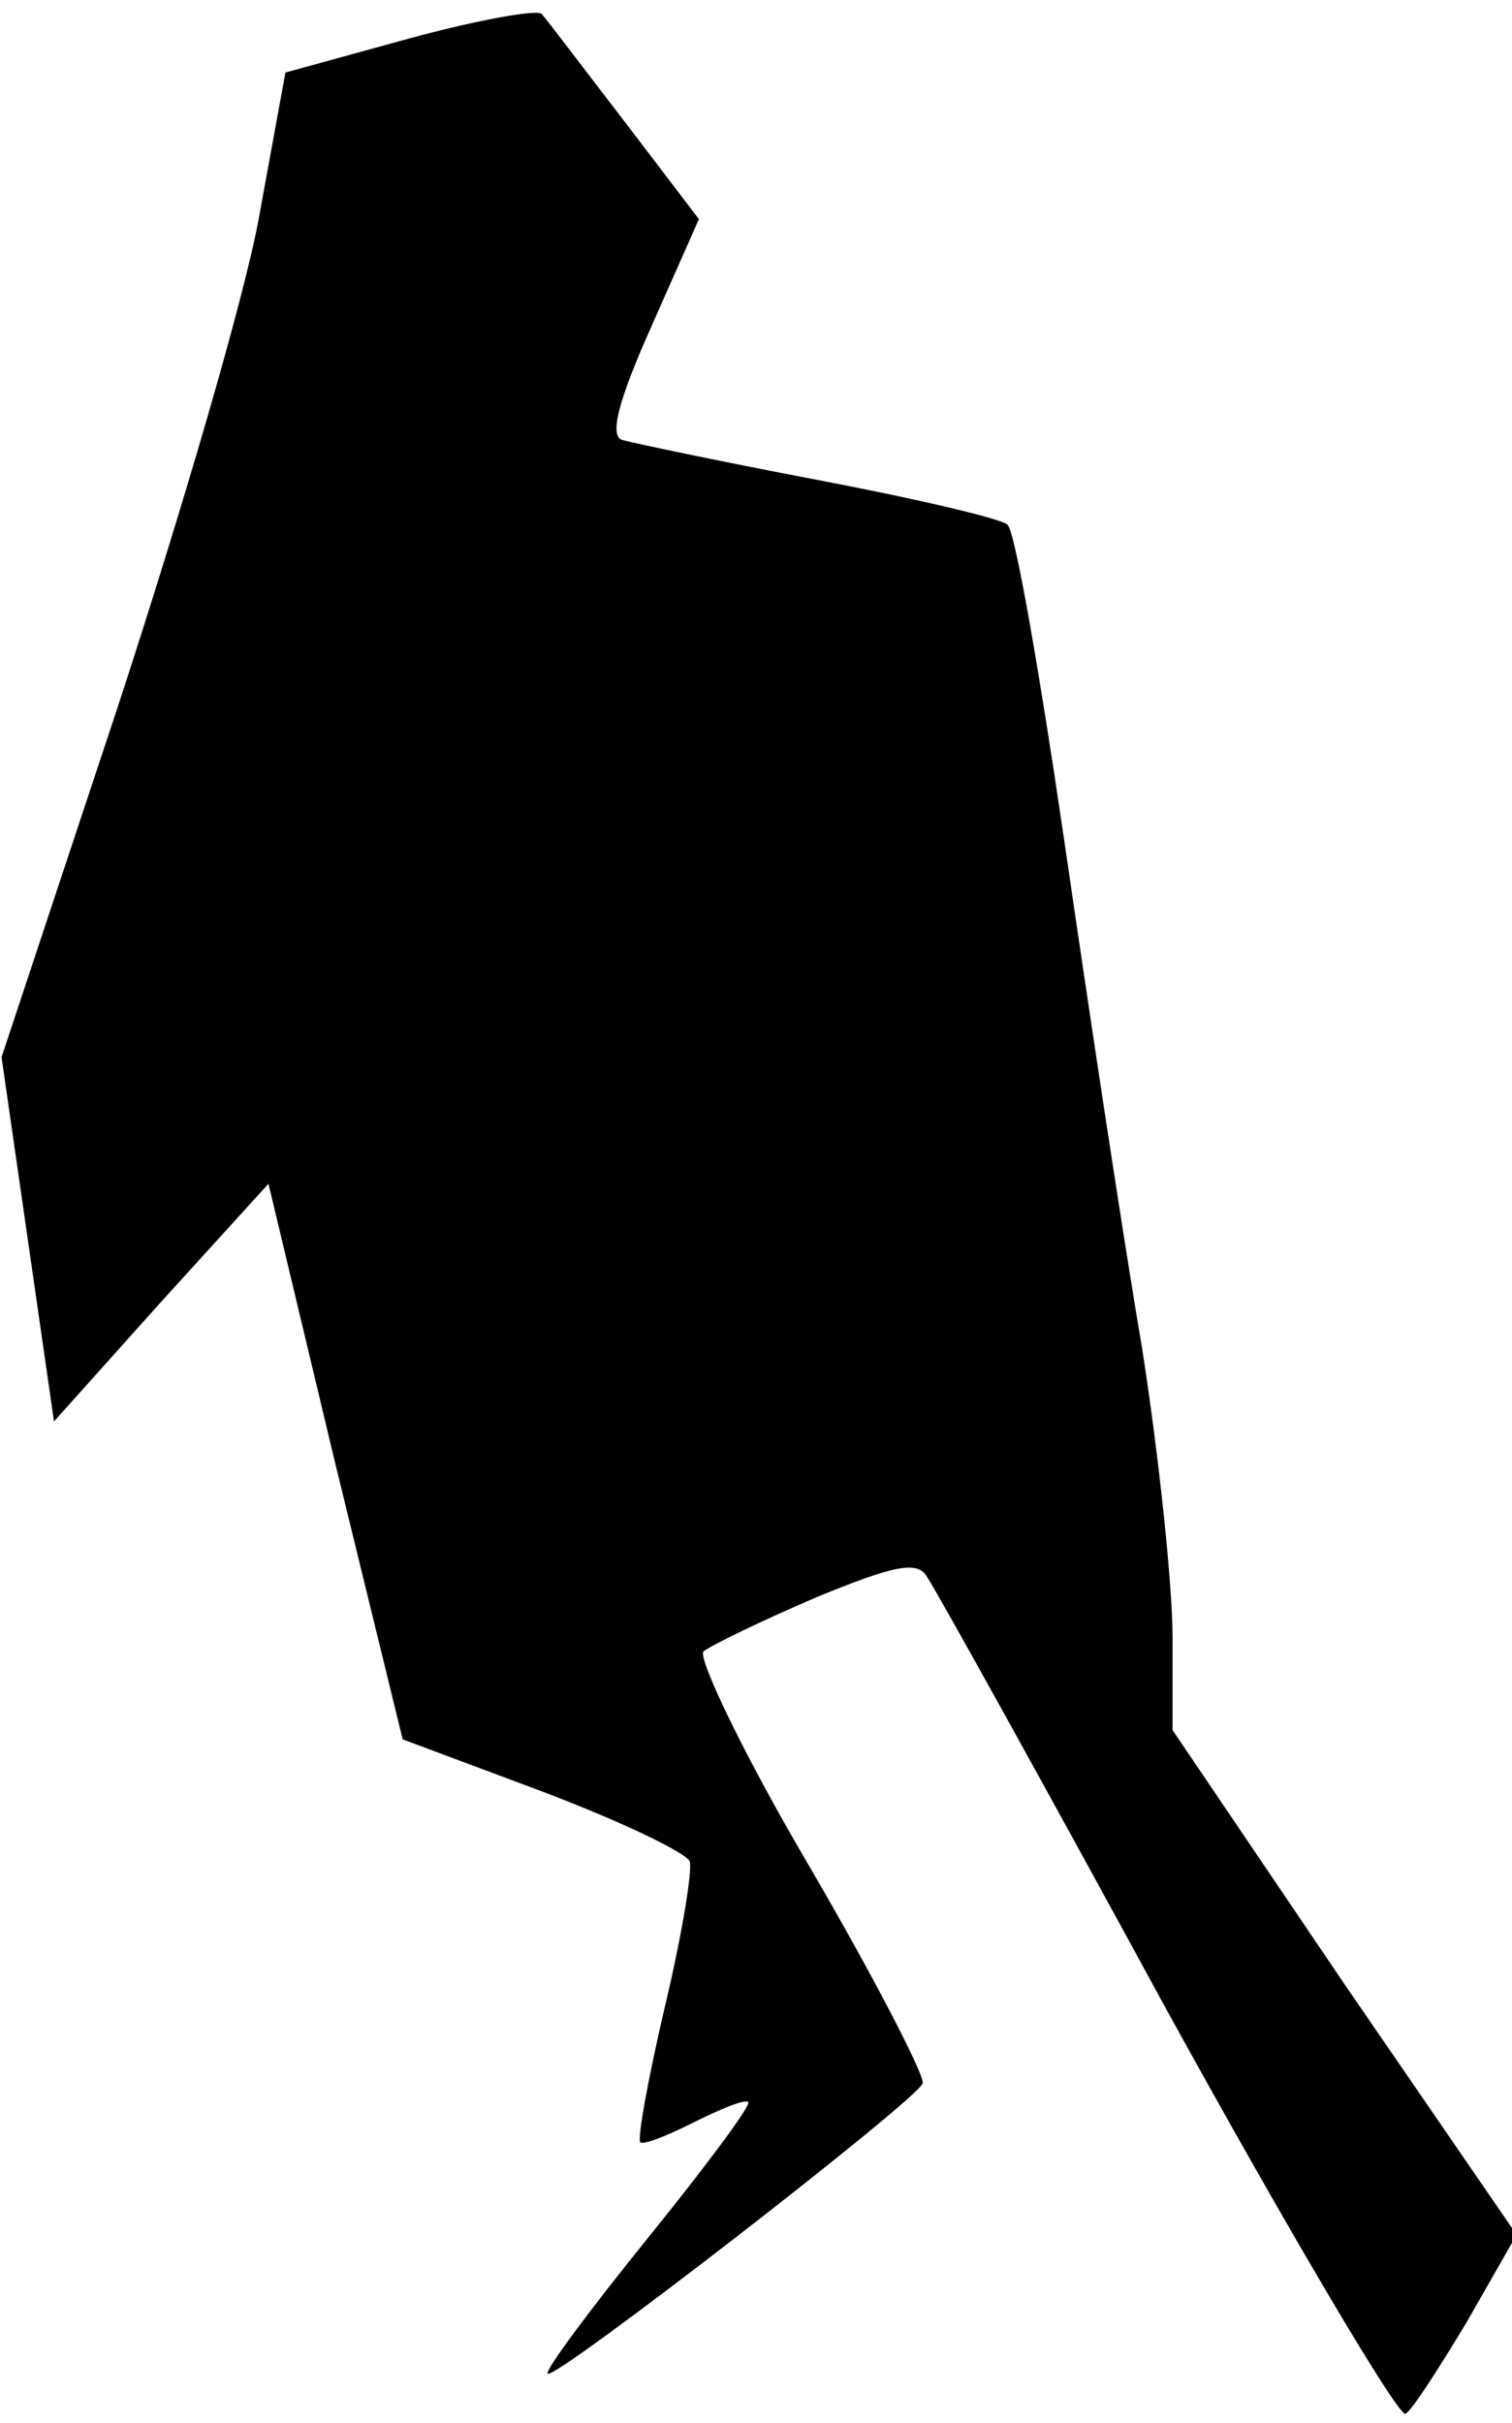<?xml version="1.0" standalone="no"?>
<!DOCTYPE svg PUBLIC "-//W3C//DTD SVG 20010904//EN"
 "http://www.w3.org/TR/2001/REC-SVG-20010904/DTD/svg10.dtd">
<svg version="1.0" xmlns="http://www.w3.org/2000/svg"
 width="98pt" height="157pt" viewBox="0 0 98 157"
 preserveAspectRatio="xMidYMid meet">
<g transform="translate(0,157) scale(0.1,-0.1)"
fill="#000000" stroke="none">
<path fill="#000000" stroke="none" d="M265 1545 l-80 -22 -17 -93 c-9 -51
-51 -194 -92 -319 l-75 -226 17 -118 17 -118 69 77 70 77 43 -180 44 -180 91
-34 c50 -19 92 -39 95 -45 2 -5 -5 -48 -16 -94 -11 -47 -18 -86 -16 -88 2 -2
17 4 35 13 18 9 33 15 35 13 2 -2 -27 -41 -65 -88 -38 -47 -67 -86 -65 -88 4
-5 239 177 243 188 2 4 -31 68 -73 140 -43 73 -73 136 -69 140 5 4 38 20 73
35 51 21 66 24 72 13 5 -7 75 -133 155 -280 81 -147 151 -265 155 -262 4 2 22
30 40 60 l32 56 -112 163 -111 164 0 60 c0 34 -9 119 -20 189 -12 70 -34 216
-50 326 -16 109 -32 202 -37 206 -4 4 -60 17 -123 29 -63 12 -120 24 -127 26
-8 3 -2 26 19 73 l31 70 -48 63 c-27 35 -51 67 -54 70 -3 3 -42 -4 -86 -16z"/>
</g>
</svg>
